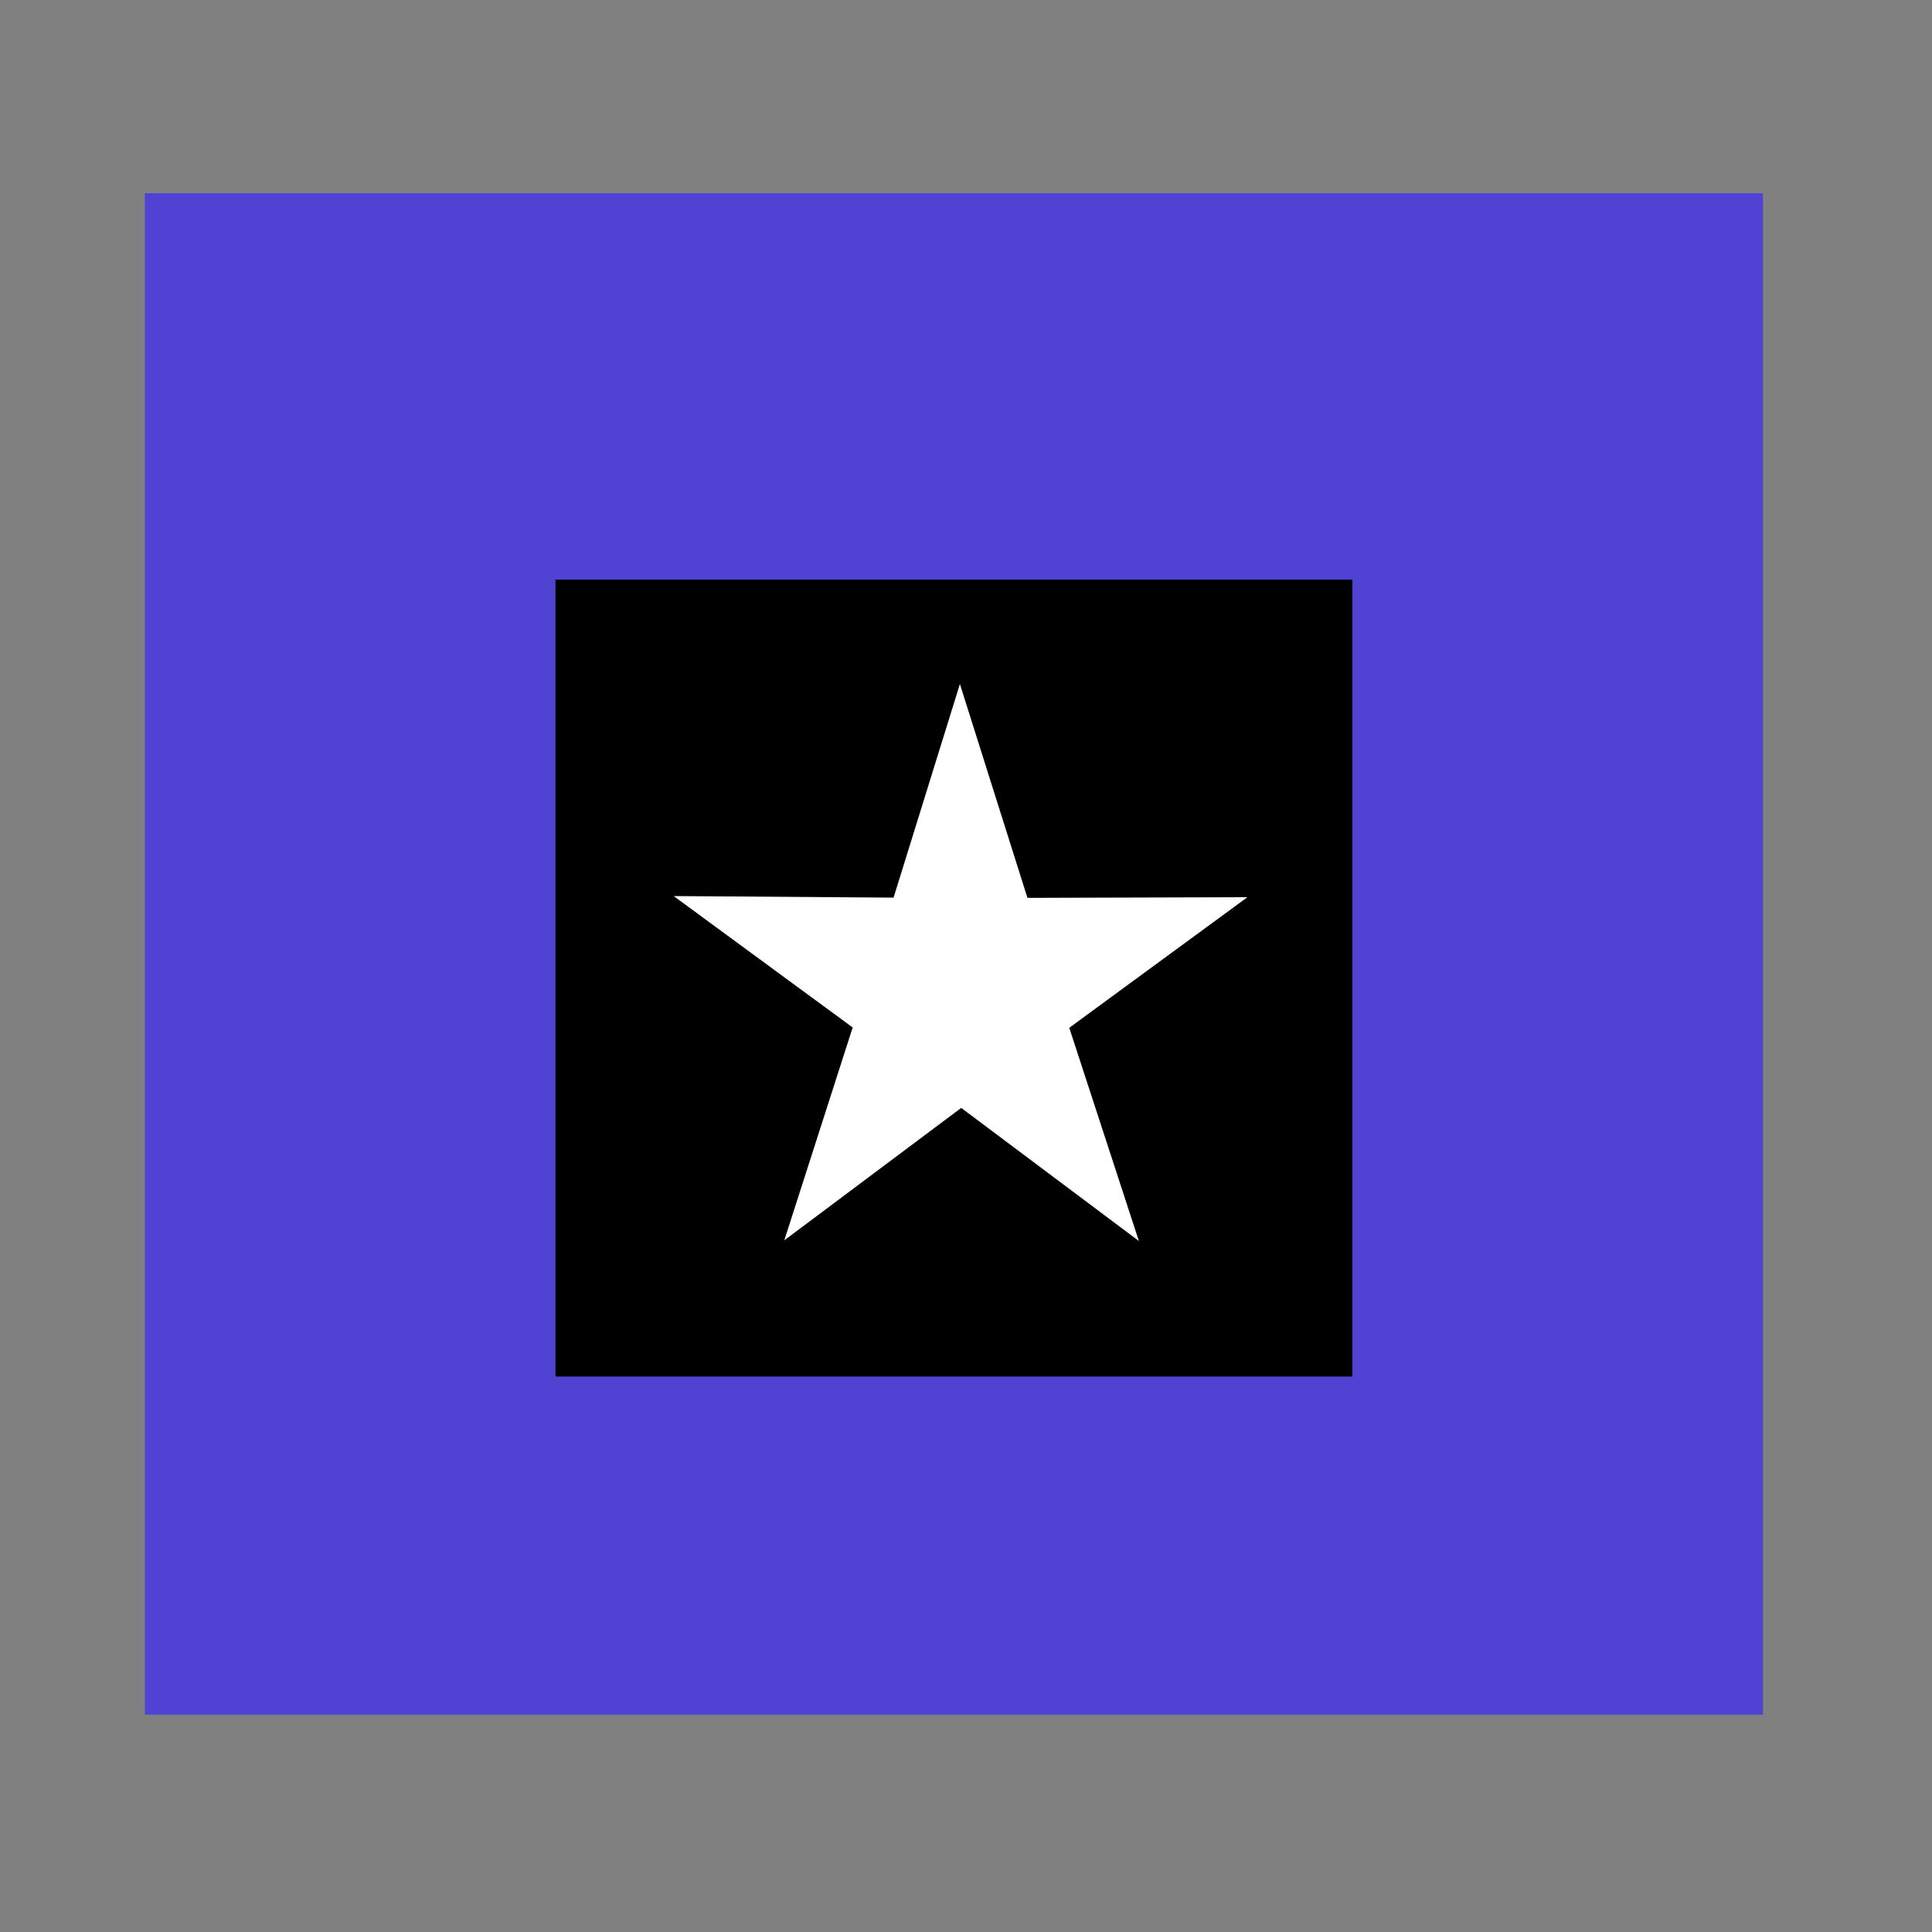 <?xml version="1.0" encoding="UTF-8"?>
<svg width="80px" height="80px" viewBox="0 0 80 80" version="1.1" xmlns="http://www.w3.org/2000/svg" xmlns:xlink="http://www.w3.org/1999/xlink">
    <rect x="0" y="0" width="80" height="80" fill="#808080" stroke="none"/>
    <!-- Generator: Sketch 52.6 (67491) - http://www.bohemiancoding.com/sketch -->
    <title>archives</title>
    <desc>Created with Sketch.</desc>
    <g id="archives" stroke="none" stroke-width="1" fill="none" fill-rule="evenodd">
        <rect id="Rectangle" stroke="#5042D3" fill="#5042D3" x="6.5" y="8.5" width="66" height="62"></rect>
        <rect id="Rectangle" stroke="#000000" fill="#000000" x="23.5" y="24.5" width="32" height="32"></rect>
        <polygon id="path4968" fill="#FFFFFF" stroke-linejoin="round" transform="translate(40.164, 40.265) rotate(-7.093) translate(-40.164, -40.265) " points="45.732 52.166 39.112 45.788 31.165 50.325 35.063 41.928 28.379 35.613 37.407 36.802 41.225 28.364 42.907 37.496 51.949 38.594 43.961 43.049"></polygon>
    </g>
</svg>